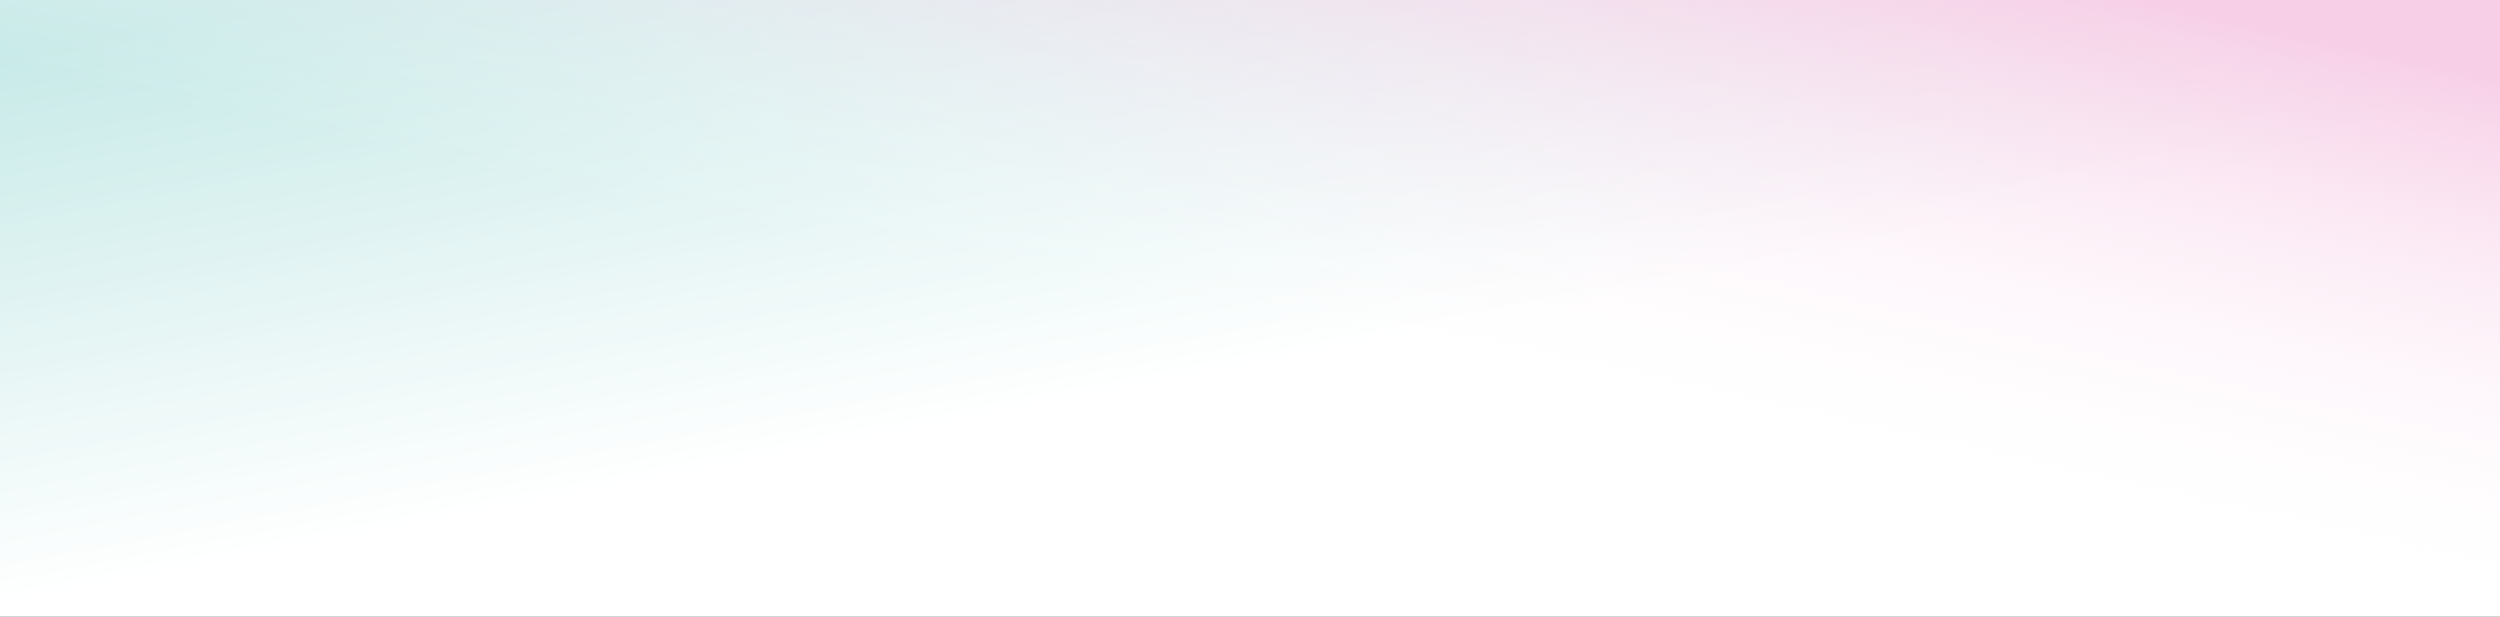 <svg width="1512" height="373" viewBox="0 0 1512 373" fill="none" xmlns="http://www.w3.org/2000/svg">
<rect x="0" y="0" width="1512" height="373" fill="#333333" stroke="none"/>
<rect width="1512" height="373" fill="url(#paint0_linear_1_1744)"/>
<rect width="1512" height="373" fill="url(#paint1_linear_1_1744)"/>
<defs>
<linearGradient id="paint0_linear_1_1744" x1="436" y1="283.677" x2="374.24" y2="-39.593" gradientUnits="userSpaceOnUse">
<stop stop-color="white"/>
<stop offset="1" stop-color="#C7EAE8"/>
</linearGradient>
<linearGradient id="paint1_linear_1_1744" x1="1310" y1="-2.5367e-05" x2="1240.41" y2="314.587" gradientUnits="userSpaceOnUse">
<stop stop-color="#F7CFE7"/>
<stop offset="1" stop-color="white" stop-opacity="0"/>
</linearGradient>
</defs>
</svg>
